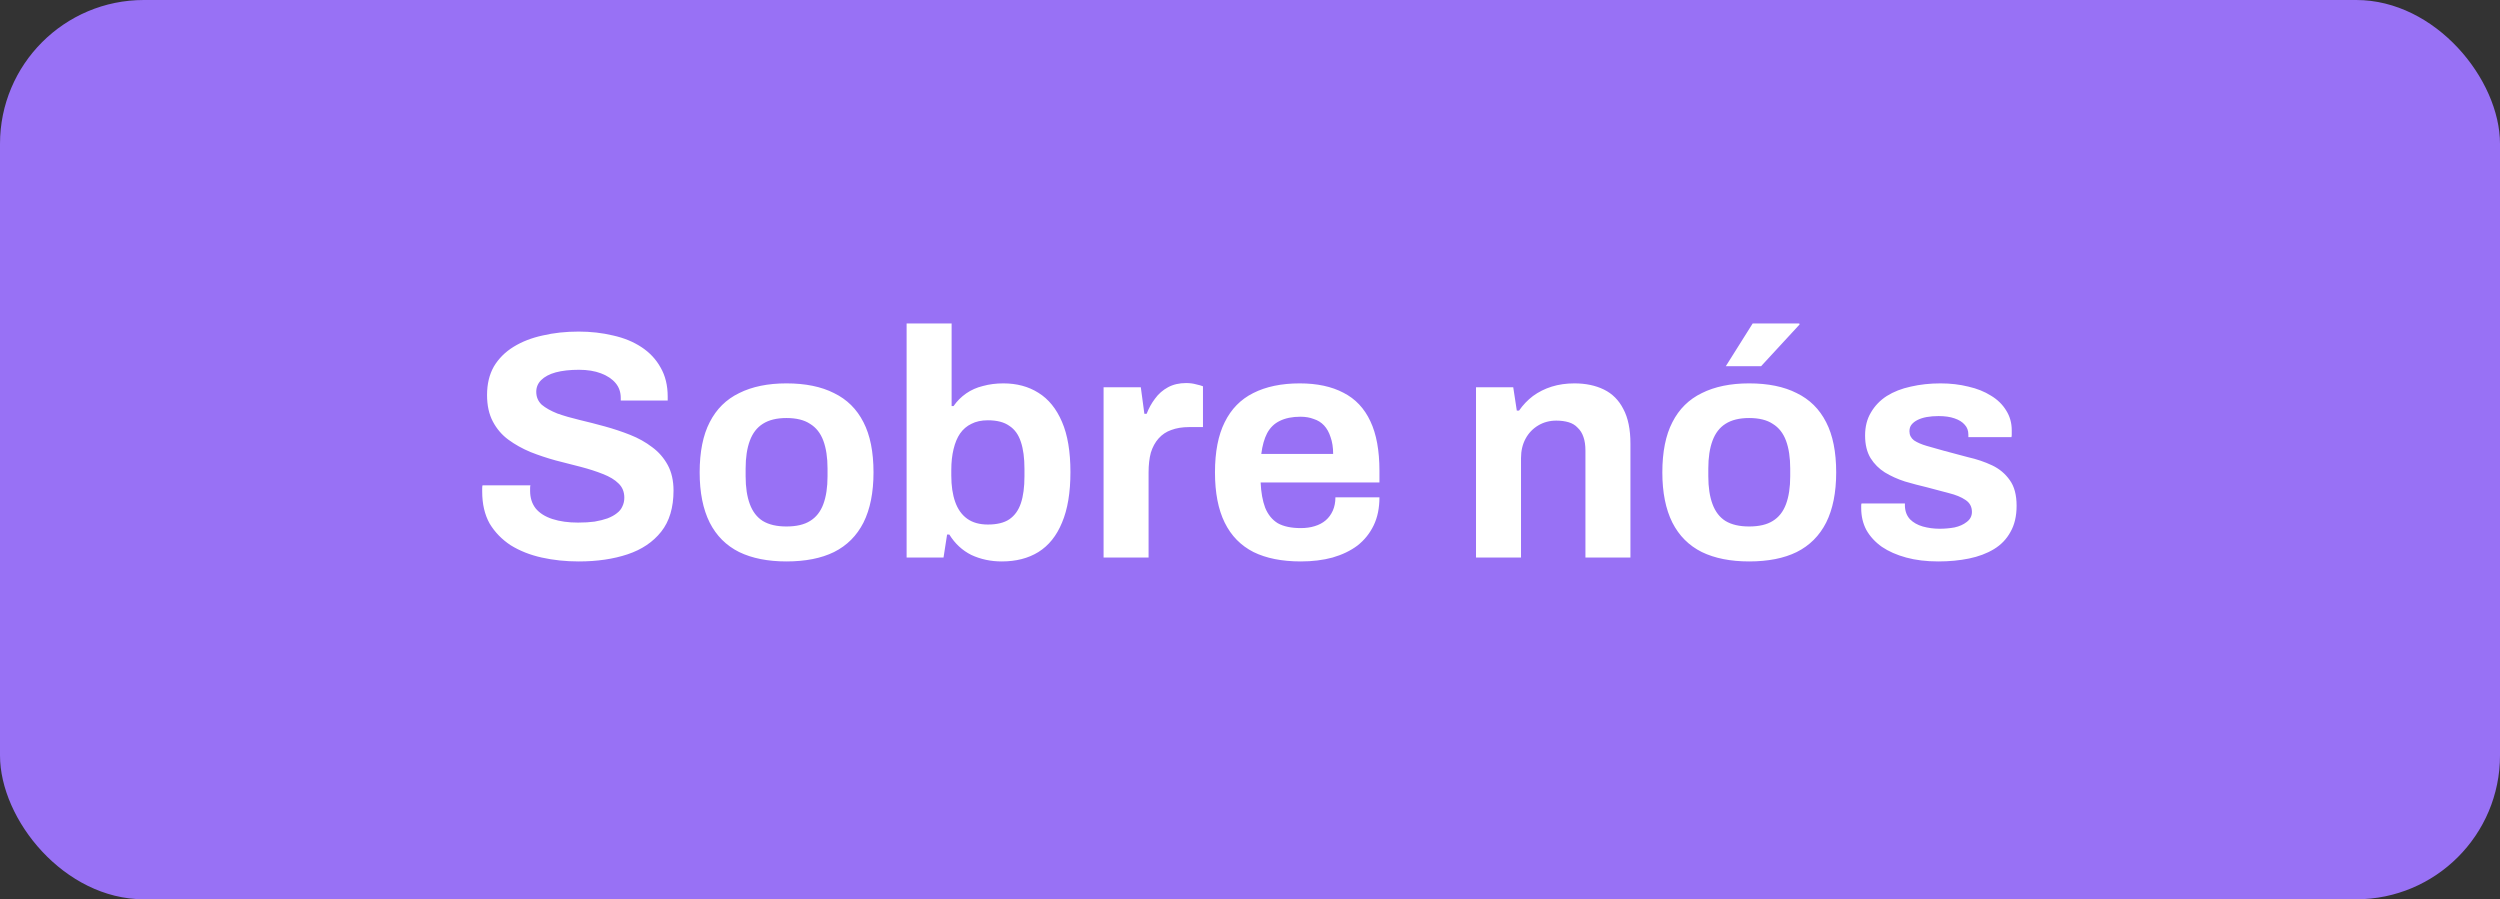 <svg width="139" height="50" viewBox="0 0 139 50" fill="none" xmlns="http://www.w3.org/2000/svg">
<rect x="0" y="0" width="139" height="50" fill="#333333" stroke="none"/>
<rect width="139" height="50" rx="8" fill="#9871F5"/>
<path d="M32.174 31.216C31.454 31.216 30.77 31.144 30.122 31C29.474 30.856 28.898 30.628 28.394 30.316C27.902 29.992 27.512 29.59 27.224 29.11C26.948 28.618 26.81 28.024 26.81 27.328C26.81 27.268 26.81 27.208 26.81 27.148C26.81 27.076 26.816 27.022 26.828 26.986H29.492C29.48 27.022 29.474 27.07 29.474 27.13C29.474 27.19 29.474 27.244 29.474 27.292C29.474 27.676 29.576 28 29.78 28.264C29.996 28.528 30.308 28.726 30.716 28.858C31.124 28.99 31.598 29.056 32.138 29.056C32.486 29.056 32.792 29.038 33.056 29.002C33.332 28.954 33.572 28.894 33.776 28.822C33.992 28.738 34.166 28.642 34.298 28.534C34.442 28.426 34.544 28.3 34.604 28.156C34.676 28.012 34.712 27.85 34.712 27.67C34.712 27.346 34.604 27.082 34.388 26.878C34.184 26.674 33.896 26.5 33.524 26.356C33.164 26.212 32.756 26.08 32.3 25.96C31.844 25.84 31.376 25.72 30.896 25.6C30.416 25.468 29.948 25.312 29.492 25.132C29.036 24.94 28.628 24.712 28.268 24.448C27.908 24.184 27.62 23.848 27.404 23.44C27.188 23.032 27.08 22.54 27.08 21.964C27.08 21.352 27.206 20.824 27.458 20.38C27.722 19.936 28.088 19.57 28.556 19.282C29.024 18.994 29.564 18.784 30.176 18.652C30.788 18.508 31.454 18.436 32.174 18.436C32.846 18.436 33.482 18.508 34.082 18.652C34.682 18.784 35.21 19 35.666 19.3C36.122 19.6 36.476 19.978 36.728 20.434C36.992 20.89 37.124 21.43 37.124 22.054V22.27H34.514V22.126C34.514 21.802 34.418 21.526 34.226 21.298C34.034 21.07 33.764 20.89 33.416 20.758C33.068 20.626 32.66 20.56 32.192 20.56C31.688 20.56 31.256 20.608 30.896 20.704C30.548 20.8 30.278 20.944 30.086 21.136C29.906 21.316 29.816 21.532 29.816 21.784C29.816 22.072 29.918 22.312 30.122 22.504C30.338 22.684 30.626 22.846 30.986 22.99C31.358 23.122 31.772 23.242 32.228 23.35C32.684 23.458 33.152 23.578 33.632 23.71C34.112 23.842 34.58 23.998 35.036 24.178C35.492 24.358 35.9 24.586 36.26 24.862C36.62 25.126 36.908 25.456 37.124 25.852C37.34 26.248 37.448 26.722 37.448 27.274C37.448 28.222 37.22 28.984 36.764 29.56C36.308 30.136 35.684 30.556 34.892 30.82C34.1 31.084 33.194 31.216 32.174 31.216ZM43.725 31.216C42.693 31.216 41.817 31.042 41.097 30.694C40.377 30.334 39.831 29.788 39.459 29.056C39.087 28.312 38.901 27.382 38.901 26.266C38.901 25.126 39.087 24.196 39.459 23.476C39.831 22.744 40.377 22.204 41.097 21.856C41.817 21.496 42.693 21.316 43.725 21.316C44.781 21.316 45.663 21.496 46.371 21.856C47.091 22.204 47.637 22.744 48.009 23.476C48.381 24.196 48.567 25.126 48.567 26.266C48.567 27.382 48.381 28.312 48.009 29.056C47.637 29.788 47.091 30.334 46.371 30.694C45.663 31.042 44.781 31.216 43.725 31.216ZM43.725 29.272C44.277 29.272 44.715 29.17 45.039 28.966C45.375 28.762 45.621 28.45 45.777 28.03C45.933 27.61 46.011 27.094 46.011 26.482V26.05C46.011 25.438 45.933 24.922 45.777 24.502C45.621 24.082 45.375 23.77 45.039 23.566C44.715 23.35 44.277 23.242 43.725 23.242C43.185 23.242 42.747 23.35 42.411 23.566C42.087 23.77 41.847 24.082 41.691 24.502C41.535 24.922 41.457 25.438 41.457 26.05V26.482C41.457 27.094 41.535 27.61 41.691 28.03C41.847 28.45 42.087 28.762 42.411 28.966C42.747 29.17 43.185 29.272 43.725 29.272ZM55.7 31.216C55.088 31.216 54.524 31.096 54.008 30.856C53.504 30.604 53.096 30.226 52.784 29.722H52.658L52.46 31H50.408V17.986H52.91V22.576H53.018C53.21 22.3 53.444 22.066 53.72 21.874C53.996 21.682 54.308 21.544 54.656 21.46C55.004 21.364 55.382 21.316 55.79 21.316C56.534 21.316 57.182 21.49 57.734 21.838C58.298 22.186 58.736 22.726 59.048 23.458C59.36 24.178 59.516 25.108 59.516 26.248C59.516 27.388 59.36 28.324 59.048 29.056C58.748 29.788 58.31 30.334 57.734 30.694C57.17 31.042 56.492 31.216 55.7 31.216ZM54.926 29.164C55.43 29.164 55.826 29.068 56.114 28.876C56.414 28.672 56.63 28.372 56.762 27.976C56.894 27.58 56.96 27.082 56.96 26.482V26.068C56.96 25.468 56.894 24.97 56.762 24.574C56.63 24.166 56.414 23.866 56.114 23.674C55.826 23.47 55.43 23.368 54.926 23.368C54.566 23.368 54.26 23.434 54.008 23.566C53.756 23.686 53.546 23.866 53.378 24.106C53.222 24.334 53.102 24.622 53.018 24.97C52.934 25.318 52.892 25.702 52.892 26.122V26.446C52.892 27.01 52.964 27.496 53.108 27.904C53.252 28.312 53.474 28.624 53.774 28.84C54.074 29.056 54.458 29.164 54.926 29.164ZM61.359 31V21.532H63.429L63.627 23.008H63.753C63.873 22.696 64.029 22.414 64.221 22.162C64.413 21.898 64.653 21.688 64.941 21.532C65.229 21.376 65.565 21.298 65.949 21.298C66.153 21.298 66.339 21.322 66.507 21.37C66.675 21.406 66.801 21.442 66.885 21.478V23.746H66.111C65.739 23.746 65.409 23.8 65.121 23.908C64.845 24.004 64.611 24.16 64.419 24.376C64.227 24.592 64.083 24.856 63.987 25.168C63.903 25.48 63.861 25.846 63.861 26.266V31H61.359ZM72.323 31.216C71.279 31.216 70.403 31.042 69.695 30.694C68.987 30.334 68.453 29.788 68.093 29.056C67.733 28.324 67.553 27.394 67.553 26.266C67.553 25.126 67.733 24.196 68.093 23.476C68.453 22.744 68.981 22.204 69.677 21.856C70.385 21.496 71.249 21.316 72.269 21.316C73.229 21.316 74.039 21.49 74.699 21.838C75.359 22.174 75.857 22.702 76.193 23.422C76.529 24.13 76.697 25.048 76.697 26.176V26.824H70.091C70.115 27.376 70.199 27.844 70.343 28.228C70.499 28.612 70.733 28.9 71.045 29.092C71.369 29.272 71.795 29.362 72.323 29.362C72.611 29.362 72.869 29.326 73.097 29.254C73.337 29.182 73.541 29.074 73.709 28.93C73.877 28.786 74.009 28.606 74.105 28.39C74.201 28.174 74.249 27.928 74.249 27.652H76.697C76.697 28.252 76.589 28.774 76.373 29.218C76.157 29.662 75.857 30.034 75.473 30.334C75.089 30.622 74.627 30.844 74.087 31C73.559 31.144 72.971 31.216 72.323 31.216ZM70.127 25.24H74.123C74.123 24.88 74.075 24.568 73.979 24.304C73.895 24.04 73.775 23.824 73.619 23.656C73.463 23.488 73.271 23.368 73.043 23.296C72.827 23.212 72.581 23.17 72.305 23.17C71.849 23.17 71.465 23.248 71.153 23.404C70.853 23.548 70.619 23.776 70.451 24.088C70.295 24.388 70.187 24.772 70.127 25.24ZM82.066 31V21.532H84.136L84.334 22.828H84.46C84.676 22.516 84.934 22.246 85.234 22.018C85.546 21.79 85.894 21.616 86.278 21.496C86.662 21.376 87.082 21.316 87.538 21.316C88.162 21.316 88.708 21.43 89.176 21.658C89.644 21.886 90.004 22.246 90.256 22.738C90.52 23.23 90.652 23.872 90.652 24.664V31H88.15V25.06C88.15 24.76 88.114 24.508 88.042 24.304C87.97 24.088 87.862 23.914 87.718 23.782C87.586 23.638 87.418 23.536 87.214 23.476C87.01 23.416 86.782 23.386 86.53 23.386C86.158 23.386 85.822 23.476 85.522 23.656C85.222 23.836 84.988 24.082 84.82 24.394C84.652 24.706 84.568 25.066 84.568 25.474V31H82.066ZM97.25 31.216C96.218 31.216 95.342 31.042 94.622 30.694C93.902 30.334 93.356 29.788 92.984 29.056C92.612 28.312 92.426 27.382 92.426 26.266C92.426 25.126 92.612 24.196 92.984 23.476C93.356 22.744 93.902 22.204 94.622 21.856C95.342 21.496 96.218 21.316 97.25 21.316C98.306 21.316 99.188 21.496 99.896 21.856C100.616 22.204 101.162 22.744 101.534 23.476C101.906 24.196 102.092 25.126 102.092 26.266C102.092 27.382 101.906 28.312 101.534 29.056C101.162 29.788 100.616 30.334 99.896 30.694C99.188 31.042 98.306 31.216 97.25 31.216ZM97.25 29.272C97.802 29.272 98.24 29.17 98.564 28.966C98.9 28.762 99.146 28.45 99.302 28.03C99.458 27.61 99.536 27.094 99.536 26.482V26.05C99.536 25.438 99.458 24.922 99.302 24.502C99.146 24.082 98.9 23.77 98.564 23.566C98.24 23.35 97.802 23.242 97.25 23.242C96.71 23.242 96.272 23.35 95.936 23.566C95.612 23.77 95.372 24.082 95.216 24.502C95.06 24.922 94.982 25.438 94.982 26.05V26.482C94.982 27.094 95.06 27.61 95.216 28.03C95.372 28.45 95.612 28.762 95.936 28.966C96.272 29.17 96.71 29.272 97.25 29.272ZM95.954 20.362L97.448 17.986H100.04L100.058 18.04L97.916 20.362H95.954ZM107.767 31.216C107.107 31.216 106.513 31.144 105.985 31C105.457 30.856 105.007 30.658 104.635 30.406C104.263 30.142 103.975 29.83 103.771 29.47C103.579 29.11 103.483 28.702 103.483 28.246C103.483 28.198 103.483 28.15 103.483 28.102C103.483 28.054 103.489 28.018 103.501 27.994H105.913C105.913 28.018 105.913 28.042 105.913 28.066C105.913 28.09 105.913 28.114 105.913 28.138C105.925 28.438 106.021 28.684 106.201 28.876C106.381 29.056 106.615 29.188 106.903 29.272C107.203 29.356 107.515 29.398 107.839 29.398C108.127 29.398 108.403 29.374 108.667 29.326C108.943 29.266 109.171 29.164 109.351 29.02C109.543 28.876 109.639 28.69 109.639 28.462C109.639 28.174 109.519 27.952 109.279 27.796C109.051 27.64 108.745 27.514 108.361 27.418C107.989 27.322 107.581 27.214 107.137 27.094C106.729 26.998 106.321 26.89 105.913 26.77C105.505 26.638 105.133 26.47 104.797 26.266C104.473 26.062 104.209 25.798 104.005 25.474C103.801 25.138 103.699 24.718 103.699 24.214C103.699 23.722 103.807 23.296 104.023 22.936C104.239 22.564 104.533 22.258 104.905 22.018C105.289 21.778 105.733 21.604 106.237 21.496C106.753 21.376 107.305 21.316 107.893 21.316C108.445 21.316 108.961 21.376 109.441 21.496C109.921 21.604 110.341 21.772 110.701 22C111.061 22.216 111.343 22.492 111.547 22.828C111.751 23.152 111.853 23.518 111.853 23.926C111.853 24.01 111.853 24.088 111.853 24.16C111.853 24.232 111.847 24.28 111.835 24.304H109.441V24.16C109.441 23.944 109.375 23.764 109.243 23.62C109.111 23.464 108.919 23.344 108.667 23.26C108.427 23.176 108.133 23.134 107.785 23.134C107.545 23.134 107.323 23.152 107.119 23.188C106.927 23.224 106.759 23.278 106.615 23.35C106.471 23.422 106.357 23.512 106.273 23.62C106.201 23.716 106.165 23.836 106.165 23.98C106.165 24.184 106.249 24.352 106.417 24.484C106.597 24.604 106.831 24.706 107.119 24.79C107.407 24.874 107.725 24.964 108.073 25.06C108.505 25.18 108.955 25.3 109.423 25.42C109.903 25.528 110.347 25.678 110.755 25.87C111.163 26.062 111.493 26.338 111.745 26.698C111.997 27.046 112.123 27.52 112.123 28.12C112.123 28.696 112.009 29.182 111.781 29.578C111.565 29.974 111.259 30.292 110.863 30.532C110.467 30.772 110.005 30.946 109.477 31.054C108.949 31.162 108.379 31.216 107.767 31.216Z" fill="white"/>
</svg>
